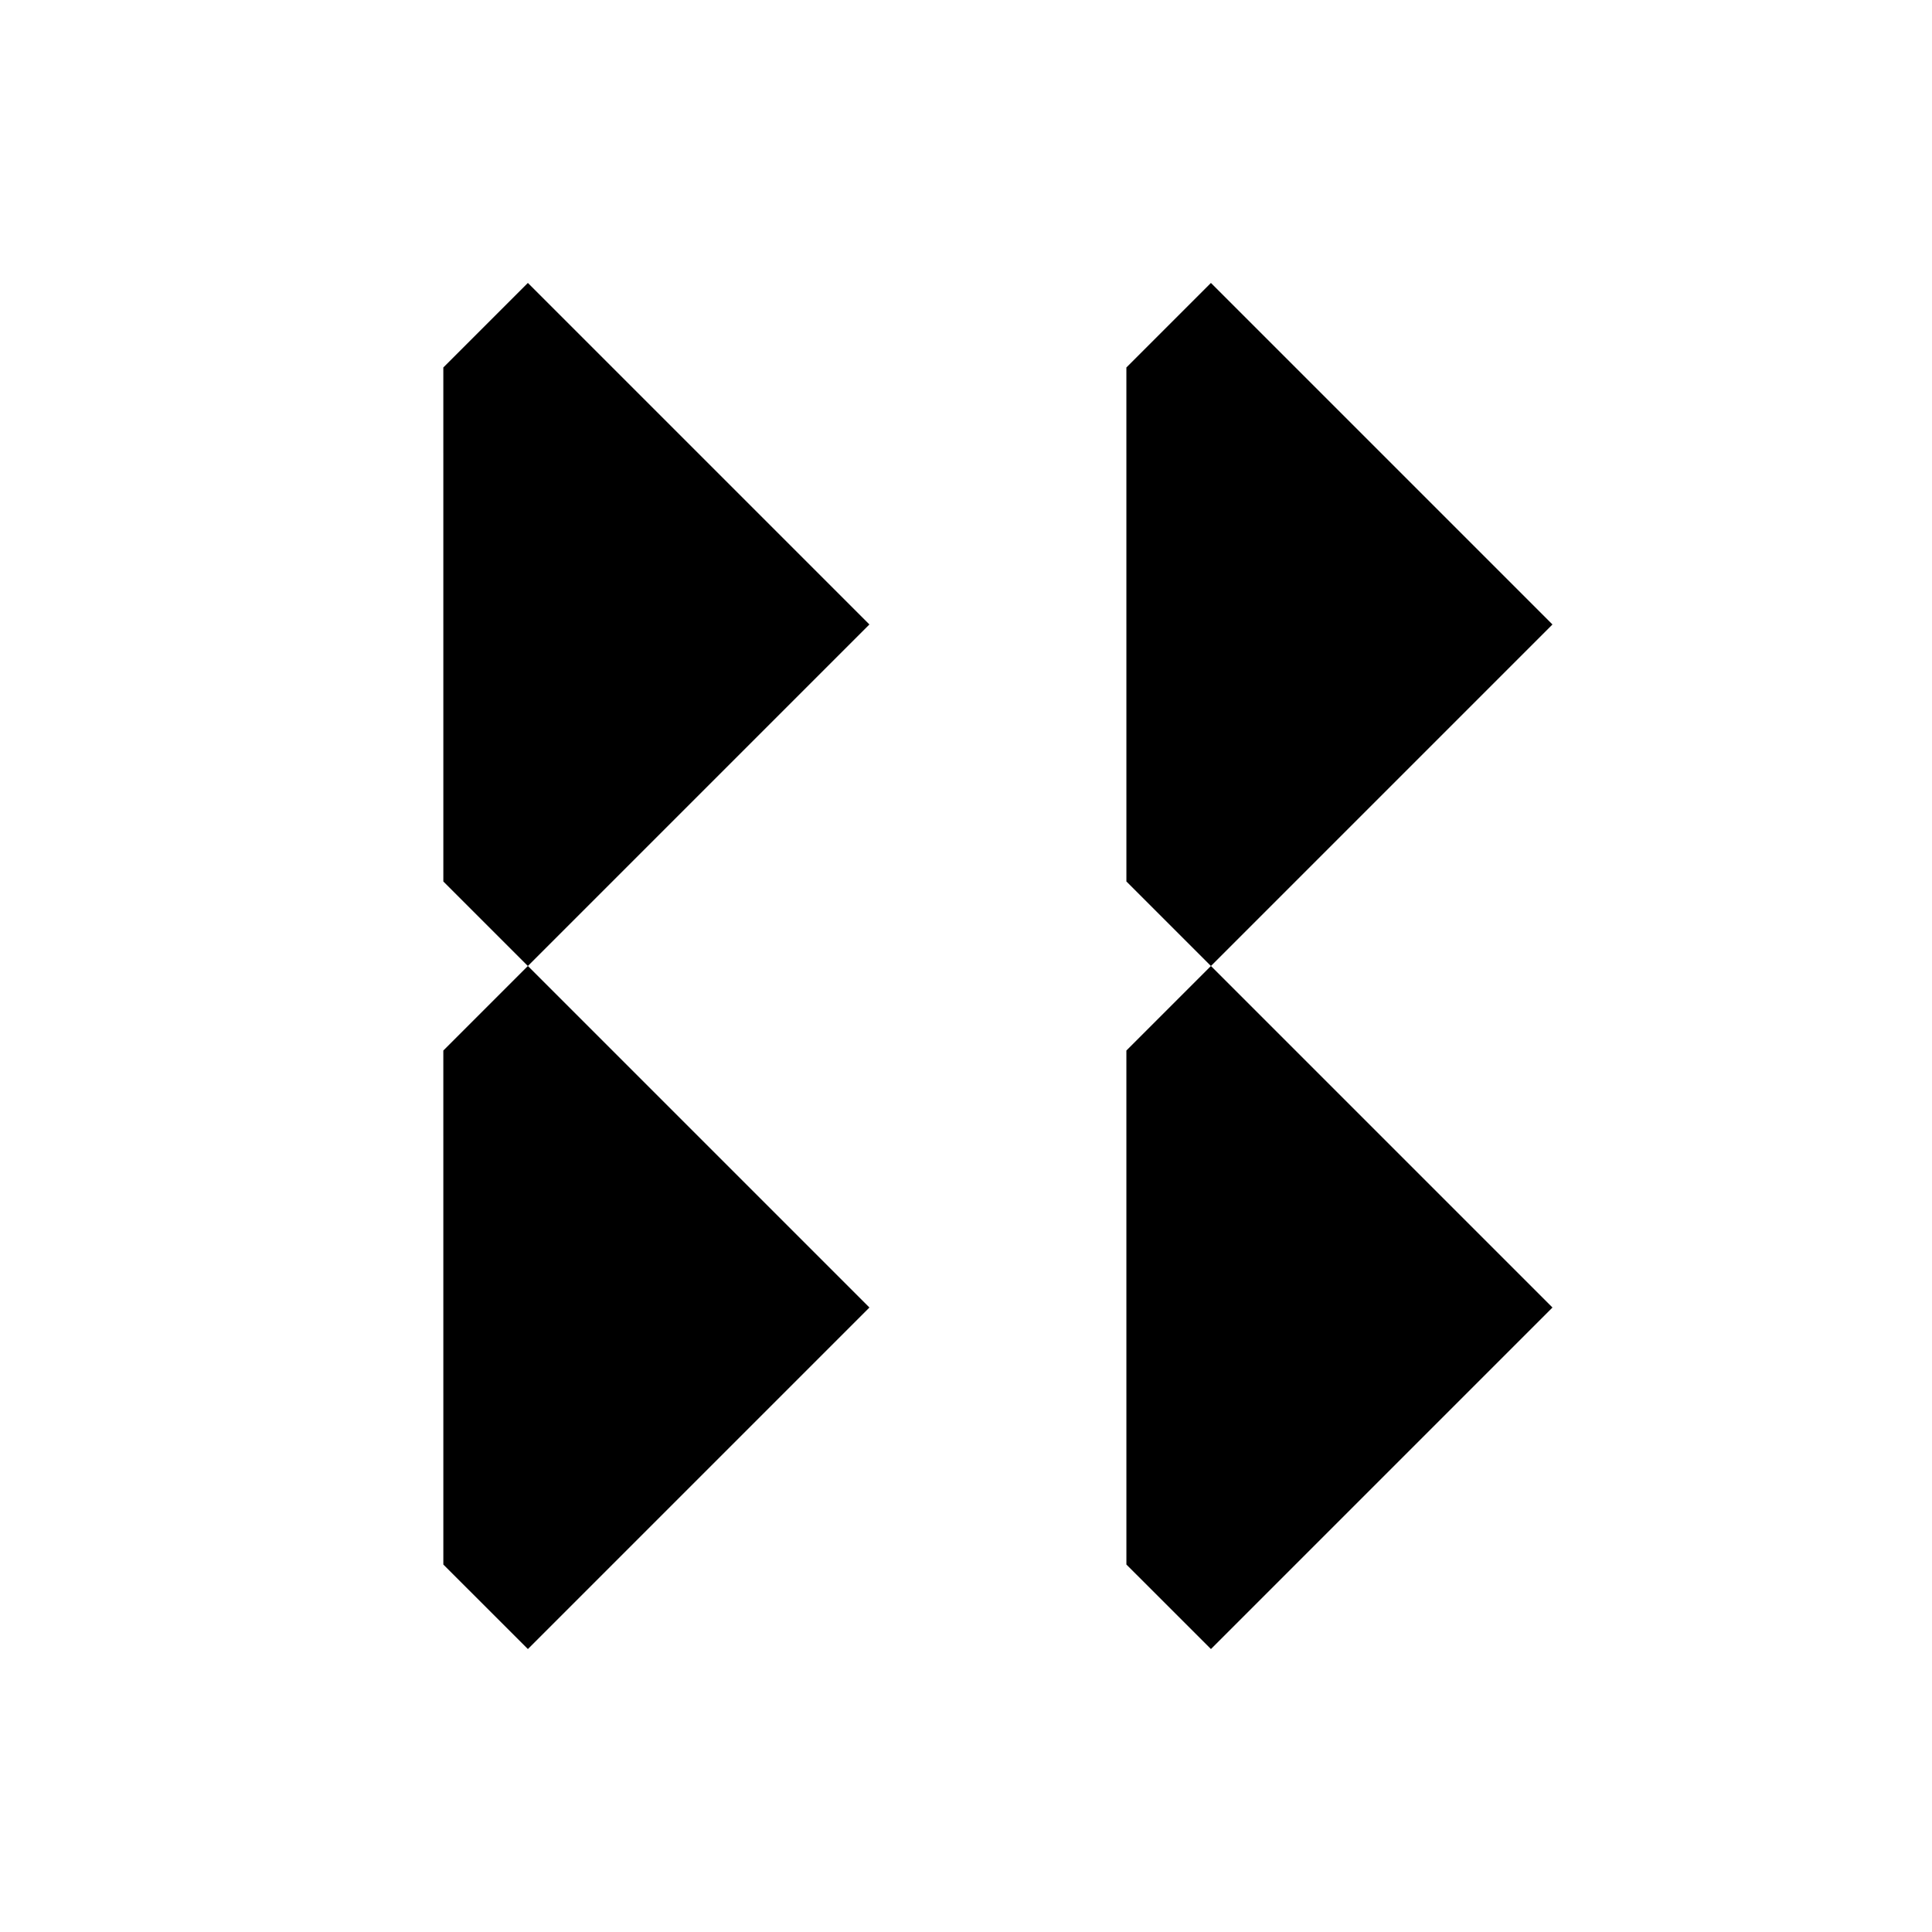 <?xml version="1.0" encoding="UTF-8"?>
<svg width="80px" height="80px" viewBox="0 0 80 80" version="1.1" xmlns="http://www.w3.org/2000/svg" xmlns:xlink="http://www.w3.org/1999/xlink">
    <title>19</title>
    <defs>
        <rect id="path-1" x="0" y="0" width="80" height="80"></rect>
    </defs>
    <g id="Page-1" stroke="none" stroke-width="1" fill="none" fill-rule="evenodd">
        <g id="Artboard-Copy-2" transform="translate(-280, -376)">
            <g id="glyphs" transform="translate(280, 175)">
                <g id="19" transform="translate(0, 201)">
                    <mask id="mask-2" fill="white">
                        <use xlink:href="#path-1"></use>
                    </mask>
                    <g id="Rectangle"></g>
                    <g id="Group-9" mask="url(#mask-2)" fill="#000000">
                        <g transform="translate(7.716, 11.716)">
                            <path d="M9.092,4.142 L24.142,19.191 L24.142,24.142 L4.142,24.142 L4.142,4.142 L9.092,4.142 Z" id="Combined-Shape" transform="translate(14.142, 14.142) rotate(-135) translate(-14.142, -14.142) "></path>
                            <path d="M37.376,4.142 L52.426,19.191 L52.426,24.142 L32.426,24.142 L32.426,4.142 L37.376,4.142 Z" id="Combined-Shape-Copy-5" transform="translate(42.426, 14.142) rotate(-135) translate(-42.426, -14.142) "></path>
                            <path d="M9.092,32.426 L24.142,47.475 L24.142,52.427 L4.142,52.427 L4.142,32.427 L9.092,32.426 Z" id="Combined-Shape-Copy-7" transform="translate(14.142, 42.426) rotate(-135) translate(-14.142, -42.426) "></path>
                            <path d="M37.376,32.426 L52.426,47.475 L52.426,52.427 L32.426,52.427 L32.426,32.427 L37.376,32.426 Z" id="Combined-Shape-Copy-6" transform="translate(42.426, 42.426) rotate(-135) translate(-42.426, -42.426) "></path>
                        </g>
                    </g>
                </g>
            </g>
        </g>
    </g>
</svg>